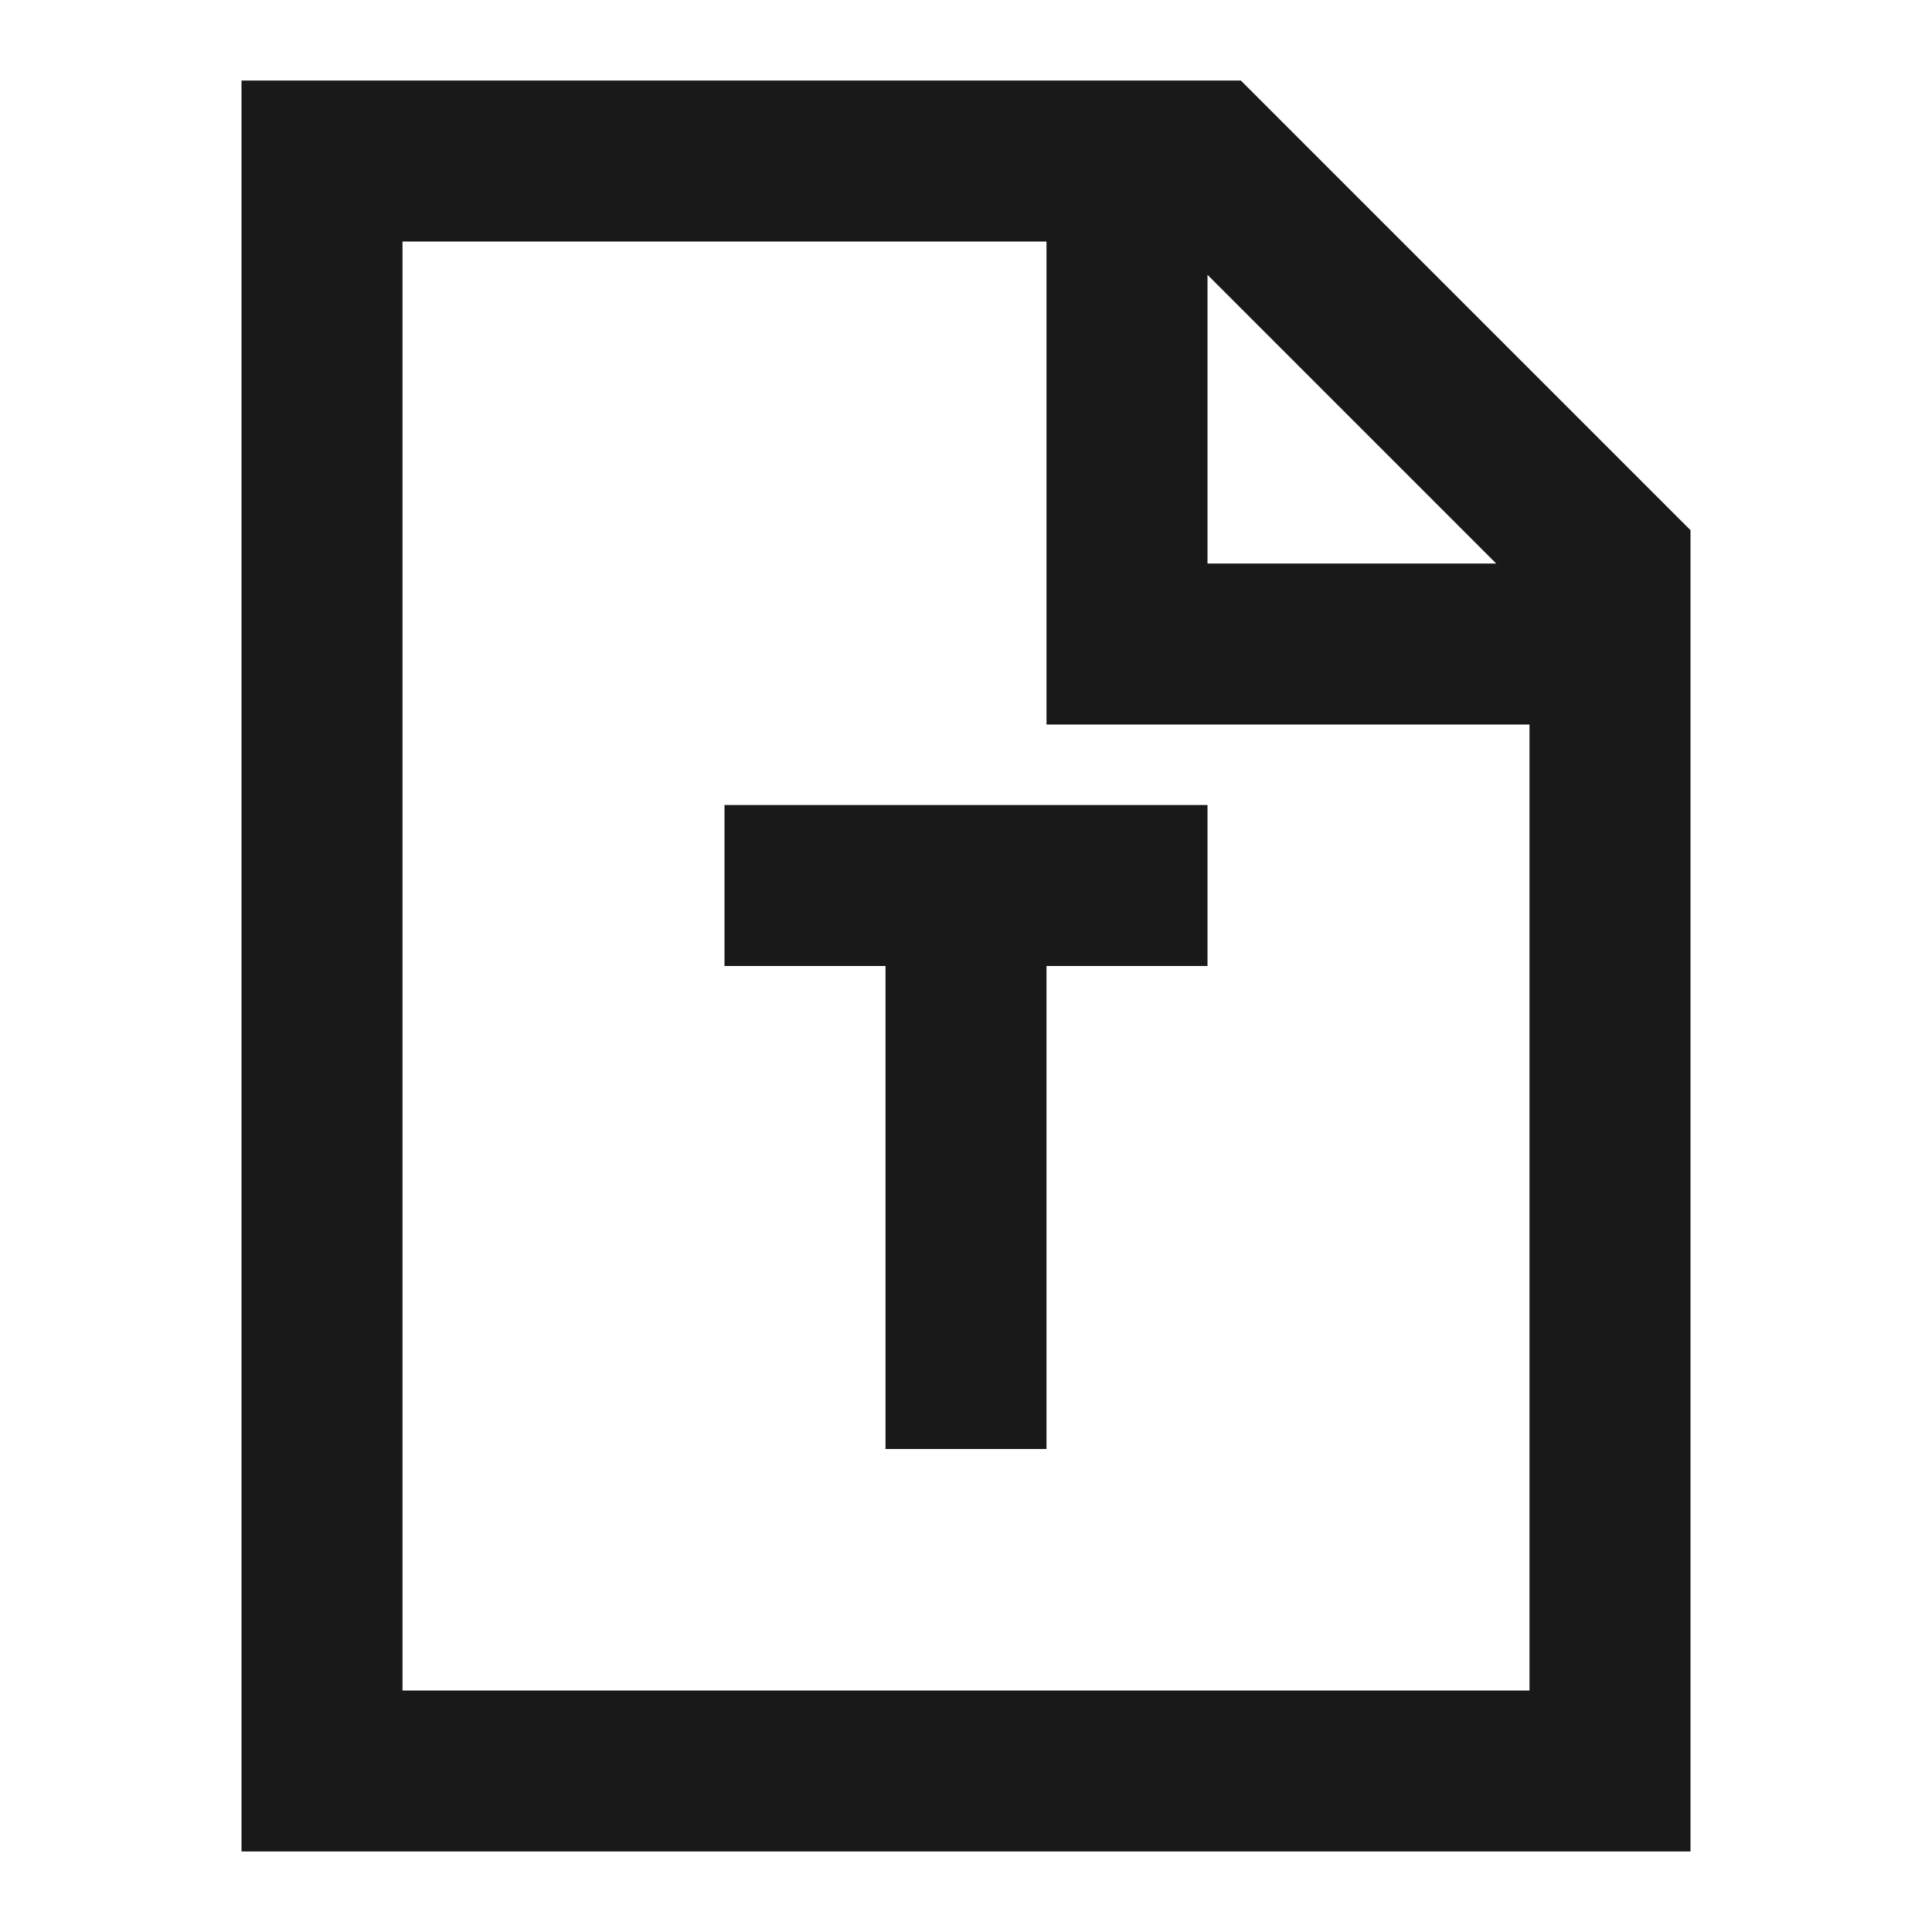 <svg width="24" height="24" viewBox="0 0 24 24" fill="none" xmlns="http://www.w3.org/2000/svg">
<path d="M3 1H15.414L21 6.586V23H3V1ZM5 3V21H19V9H13V3H5ZM15 3.414V7H18.586L15 3.414ZM9 10H15V12H13V18H11V12H9V10Z" fill="black" fill-opacity="0.9" style="fill:black;fill-opacity:0.9;"/>
</svg>

